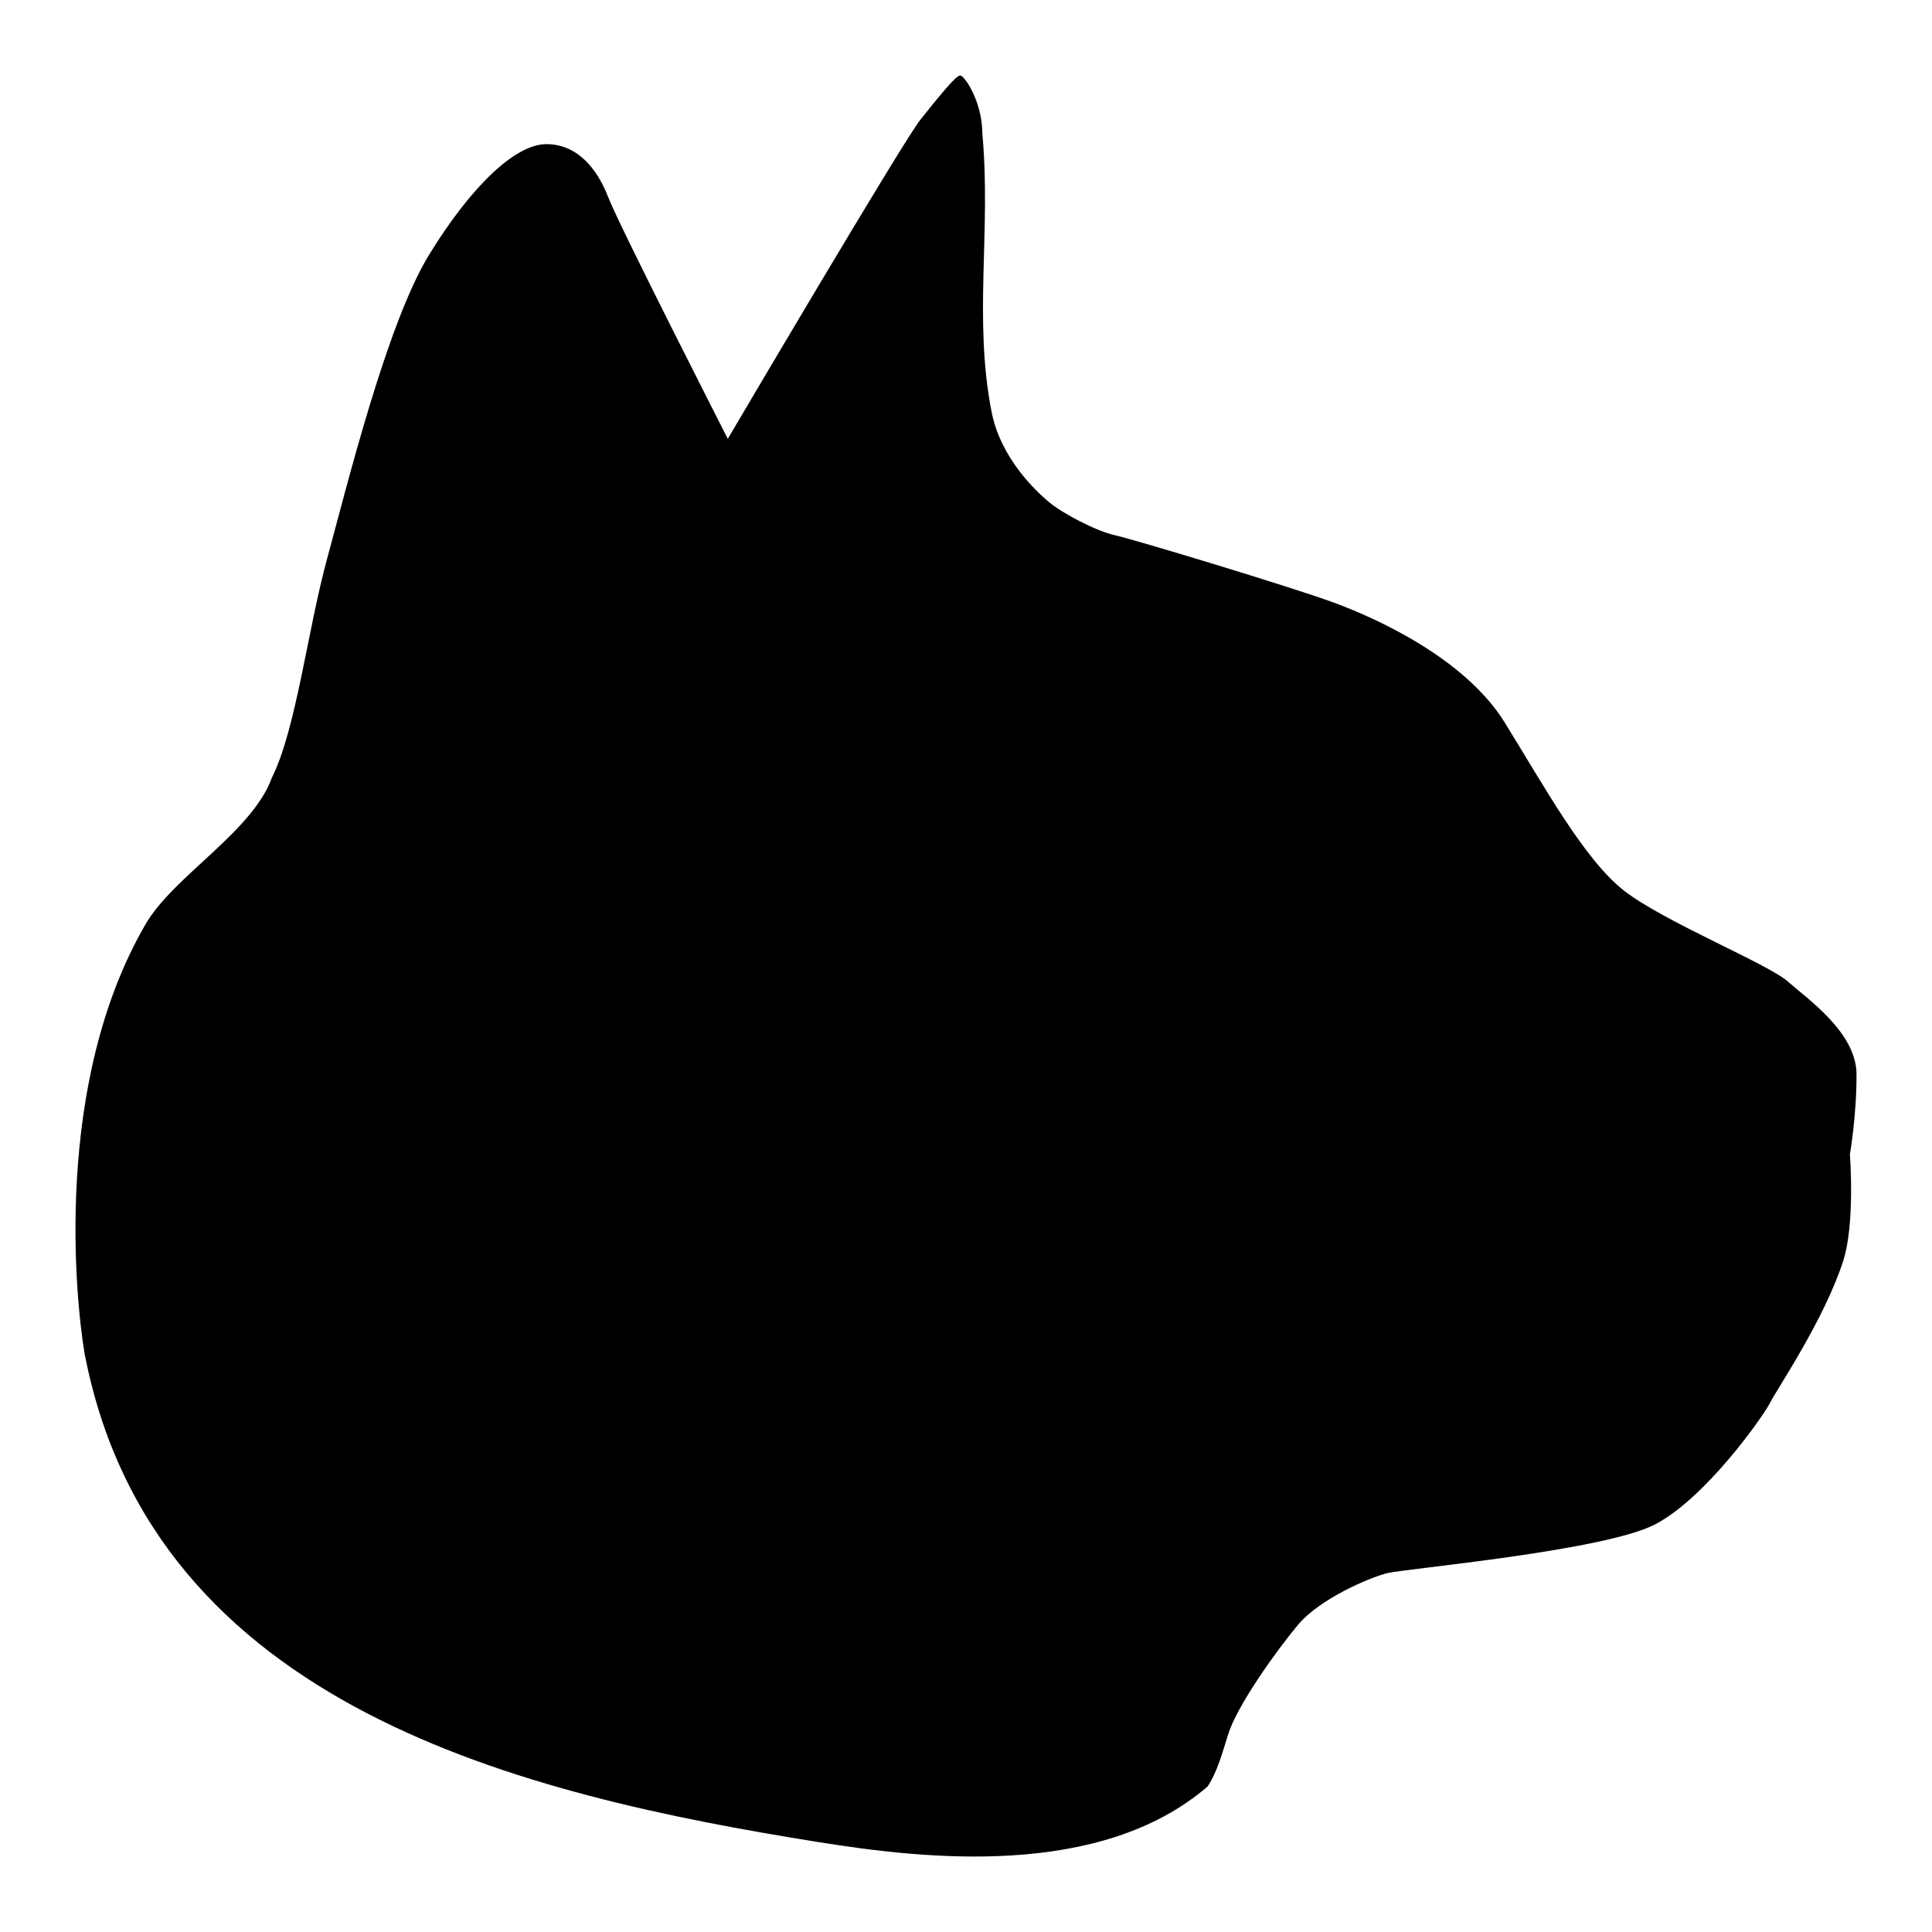 <?xml version="1.0" standalone="no"?>
<!DOCTYPE svg PUBLIC "-//W3C//DTD SVG 20010904//EN"
  "http://www.w3.org/TR/2001/REC-SVG-20010904/DTD/svg10.dtd">
<svg xmlns="http://www.w3.org/2000/svg" aria-hidden="true" viewBox="0 0 255.5 256"  width="1em" height="1em" fill="currentColor">
  <path
    d="M35.772 103.058c3.226-6.458 4.693-19.375 7.332-29.062 2.64-9.688 7.918-31.117 13.49-40.218 5.572-9.1 11.438-14.678 15.543-14.678 4.106 0 6.745 3.23 8.212 7.046 1.466 3.816 15.836 31.998 15.836 31.998s23.168-39.337 25.514-42.273c2.346-2.935 4.692-5.871 5.279-5.871.586 0 2.932 3.523 2.932 7.633 1.19 12.9-1.18 24.56 1.215 36.866 1.173 6.165 5.865 10.568 7.625 12.036 1.76 1.468 6.159 3.817 8.798 4.404 2.64.587 23.42 6.873 28.992 8.928 5.572 2.055 17.302 7.339 22.58 15.852 5.28 8.513 10.558 18.2 15.837 22.31 5.279 4.11 19.062 9.688 21.702 12.037 2.64 2.348 9.091 6.751 9.091 12.329s-.88 10.568-.88 10.568.708 9.138-.88 14.091c-2.492 7.78-8.798 17.026-9.677 18.788-.88 1.761-8.505 12.623-15.25 16.145-6.745 3.523-33.139 5.872-35.485 6.459-2.346.587-8.945 3.376-11.877 6.898-2.933 3.523-8.065 10.715-9.238 14.532-.736 2.392-1.471 5.016-2.713 6.857-14.24 12.23-37.437 9.61-51.453 7.372-39.106-6.26-88.36-17.77-97.351-64.822-1.173-7.046-4.19-35.721 8.11-56.85 3.695-6.346 14.134-12.22 16.716-19.375z" />
</svg>